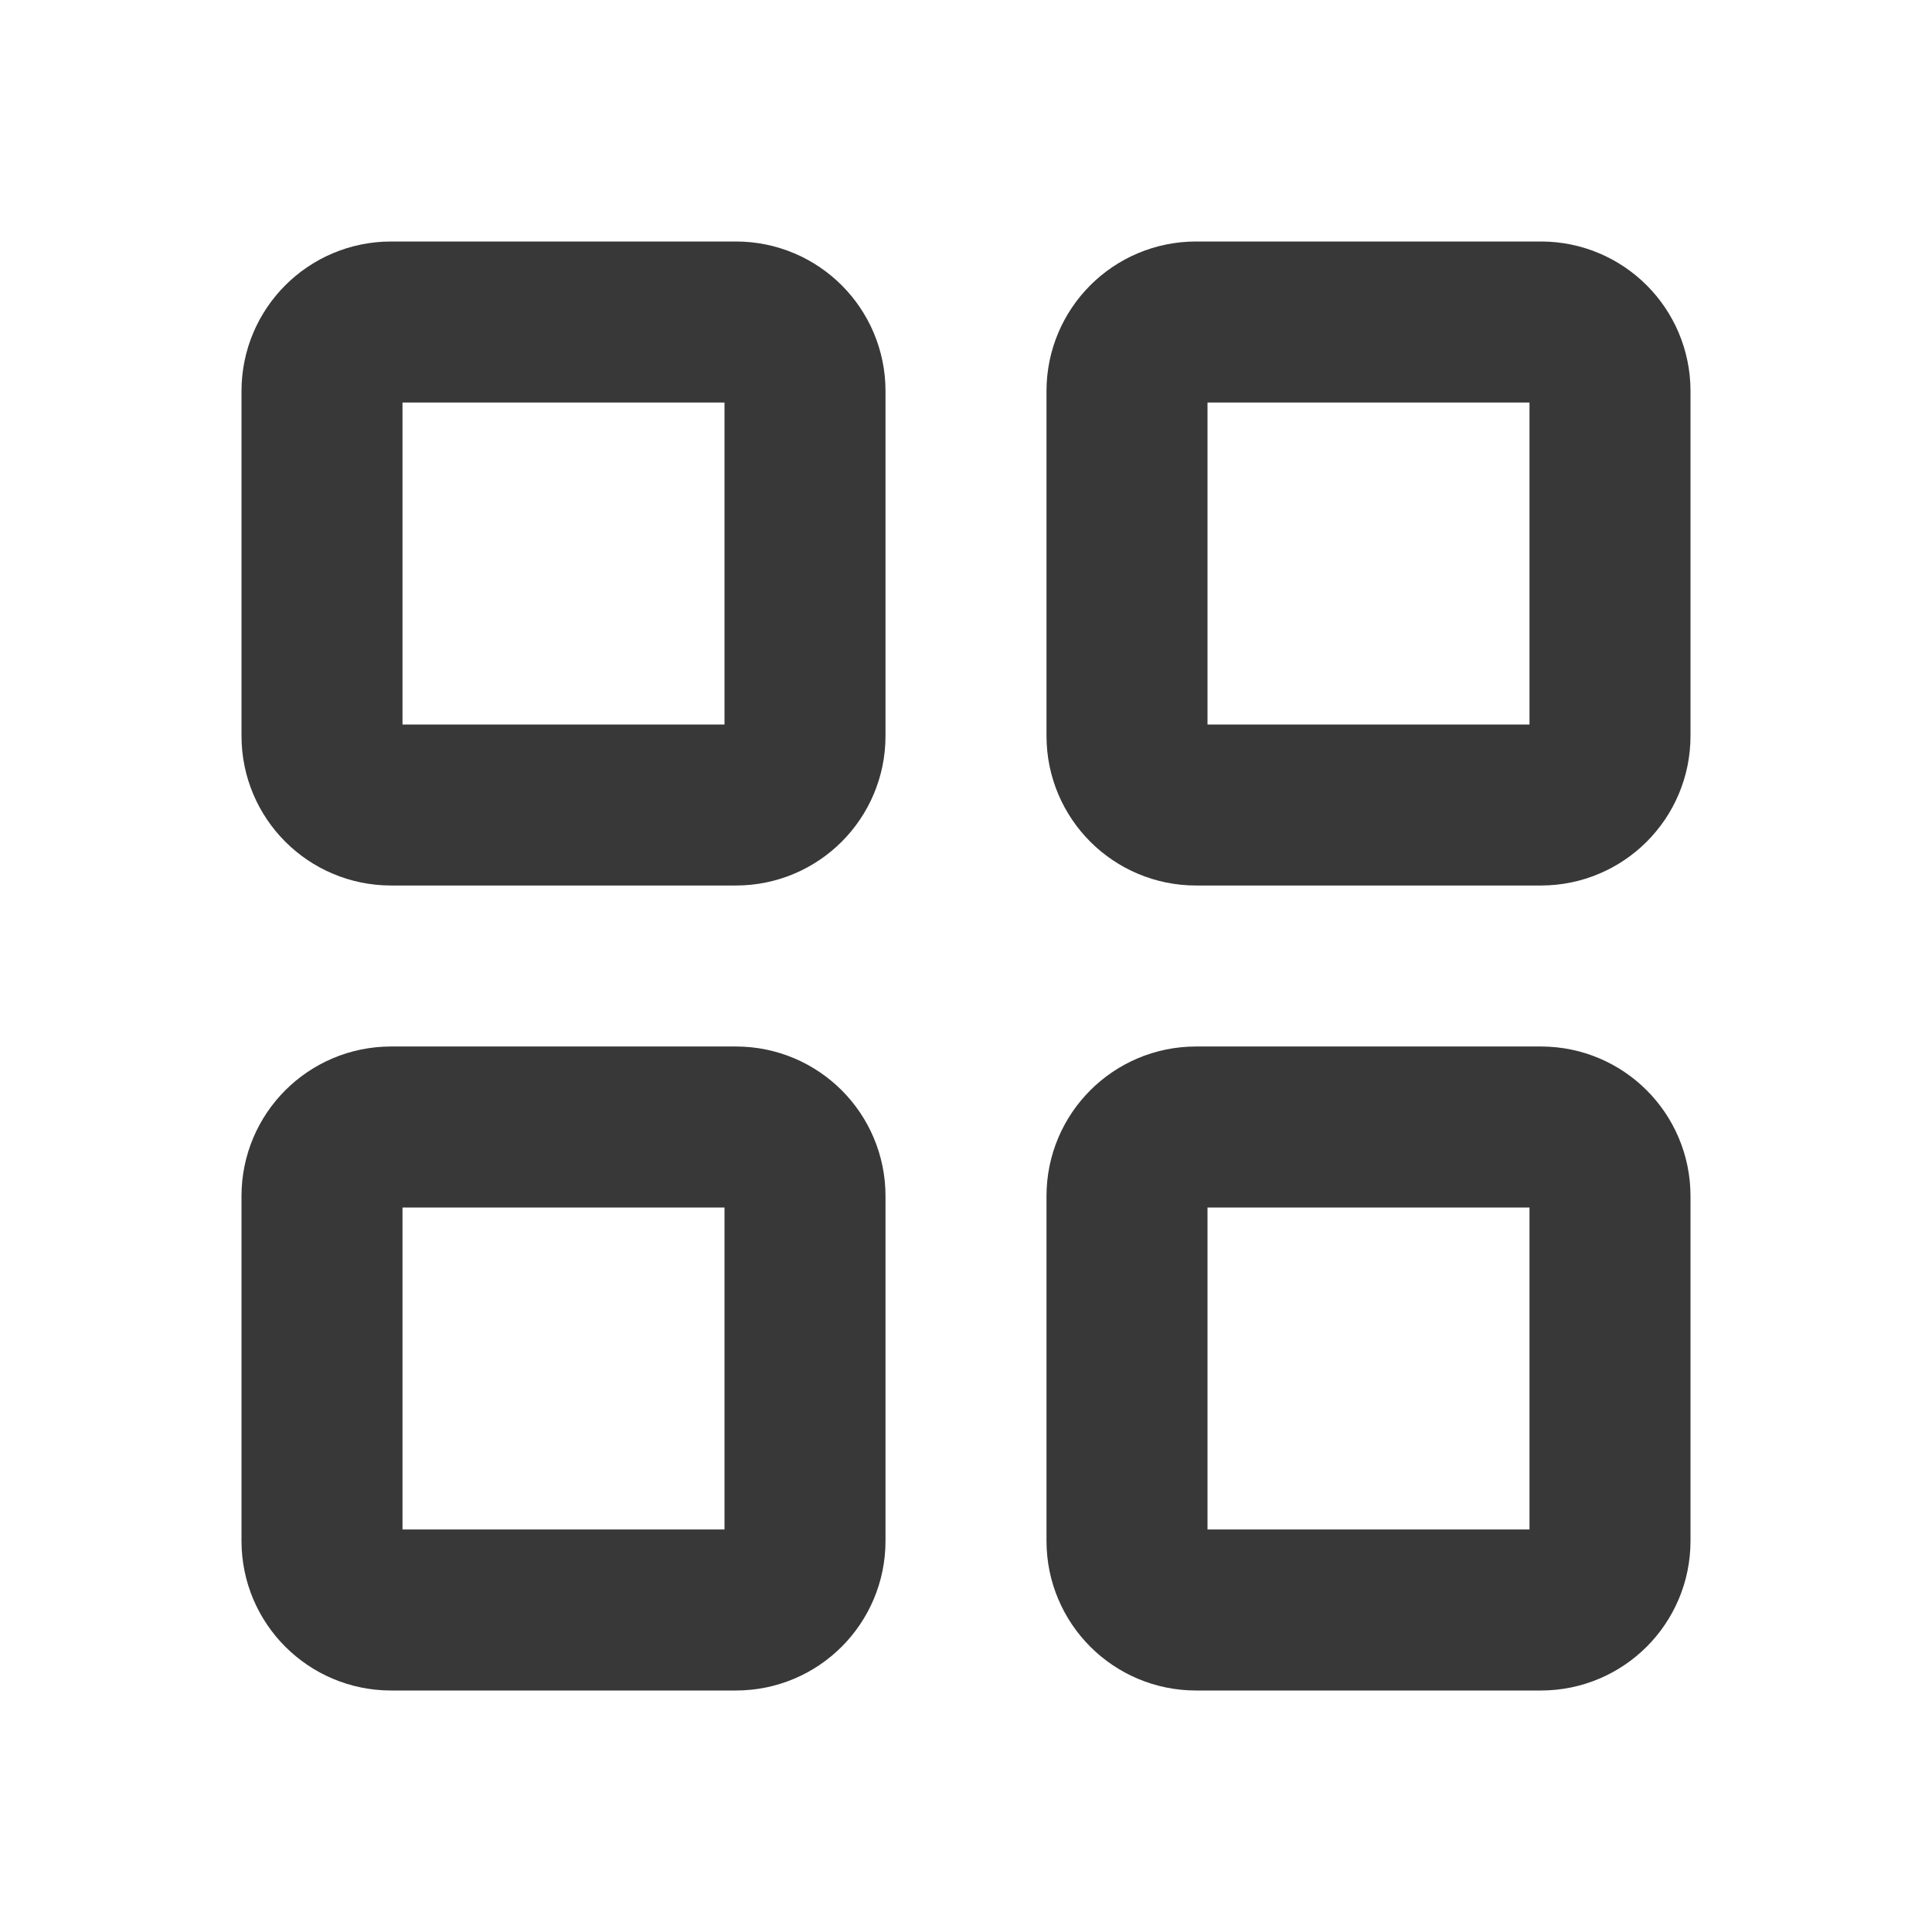 <svg width="24" height="24" viewBox="0 0 24 24" fill="none" xmlns="http://www.w3.org/2000/svg">
    <path
        d="M9.143 4H4.857C4.384 4 4 4.384 4 4.857V9.143C4 9.616 4.384 10 4.857 10H9.143C9.616 10 10 9.616 10 9.143V4.857C10 4.384 9.616 4 9.143 4Z"
        stroke="#383838" stroke-width="2" stroke-linecap="round" stroke-linejoin="round" />
    <path
        d="M19.143 4H14.857C14.384 4 14 4.384 14 4.857V9.143C14 9.616 14.384 10 14.857 10H19.143C19.616 10 20 9.616 20 9.143V4.857C20 4.384 19.616 4 19.143 4Z"
        stroke="#383838" stroke-width="2" stroke-linecap="round" stroke-linejoin="round" />
    <path
        d="M9.143 14H4.857C4.384 14 4 14.384 4 14.857V19.143C4 19.616 4.384 20 4.857 20H9.143C9.616 20 10 19.616 10 19.143V14.857C10 14.384 9.616 14 9.143 14Z"
        stroke="#383838" stroke-width="2" stroke-linecap="round" stroke-linejoin="round" />
    <path
        d="M19.143 14H14.857C14.384 14 14 14.384 14 14.857V19.143C14 19.616 14.384 20 14.857 20H19.143C19.616 20 20 19.616 20 19.143V14.857C20 14.384 19.616 14 19.143 14Z"
        stroke="#383838" stroke-width="2" stroke-linecap="round" stroke-linejoin="round" />
</svg>
    